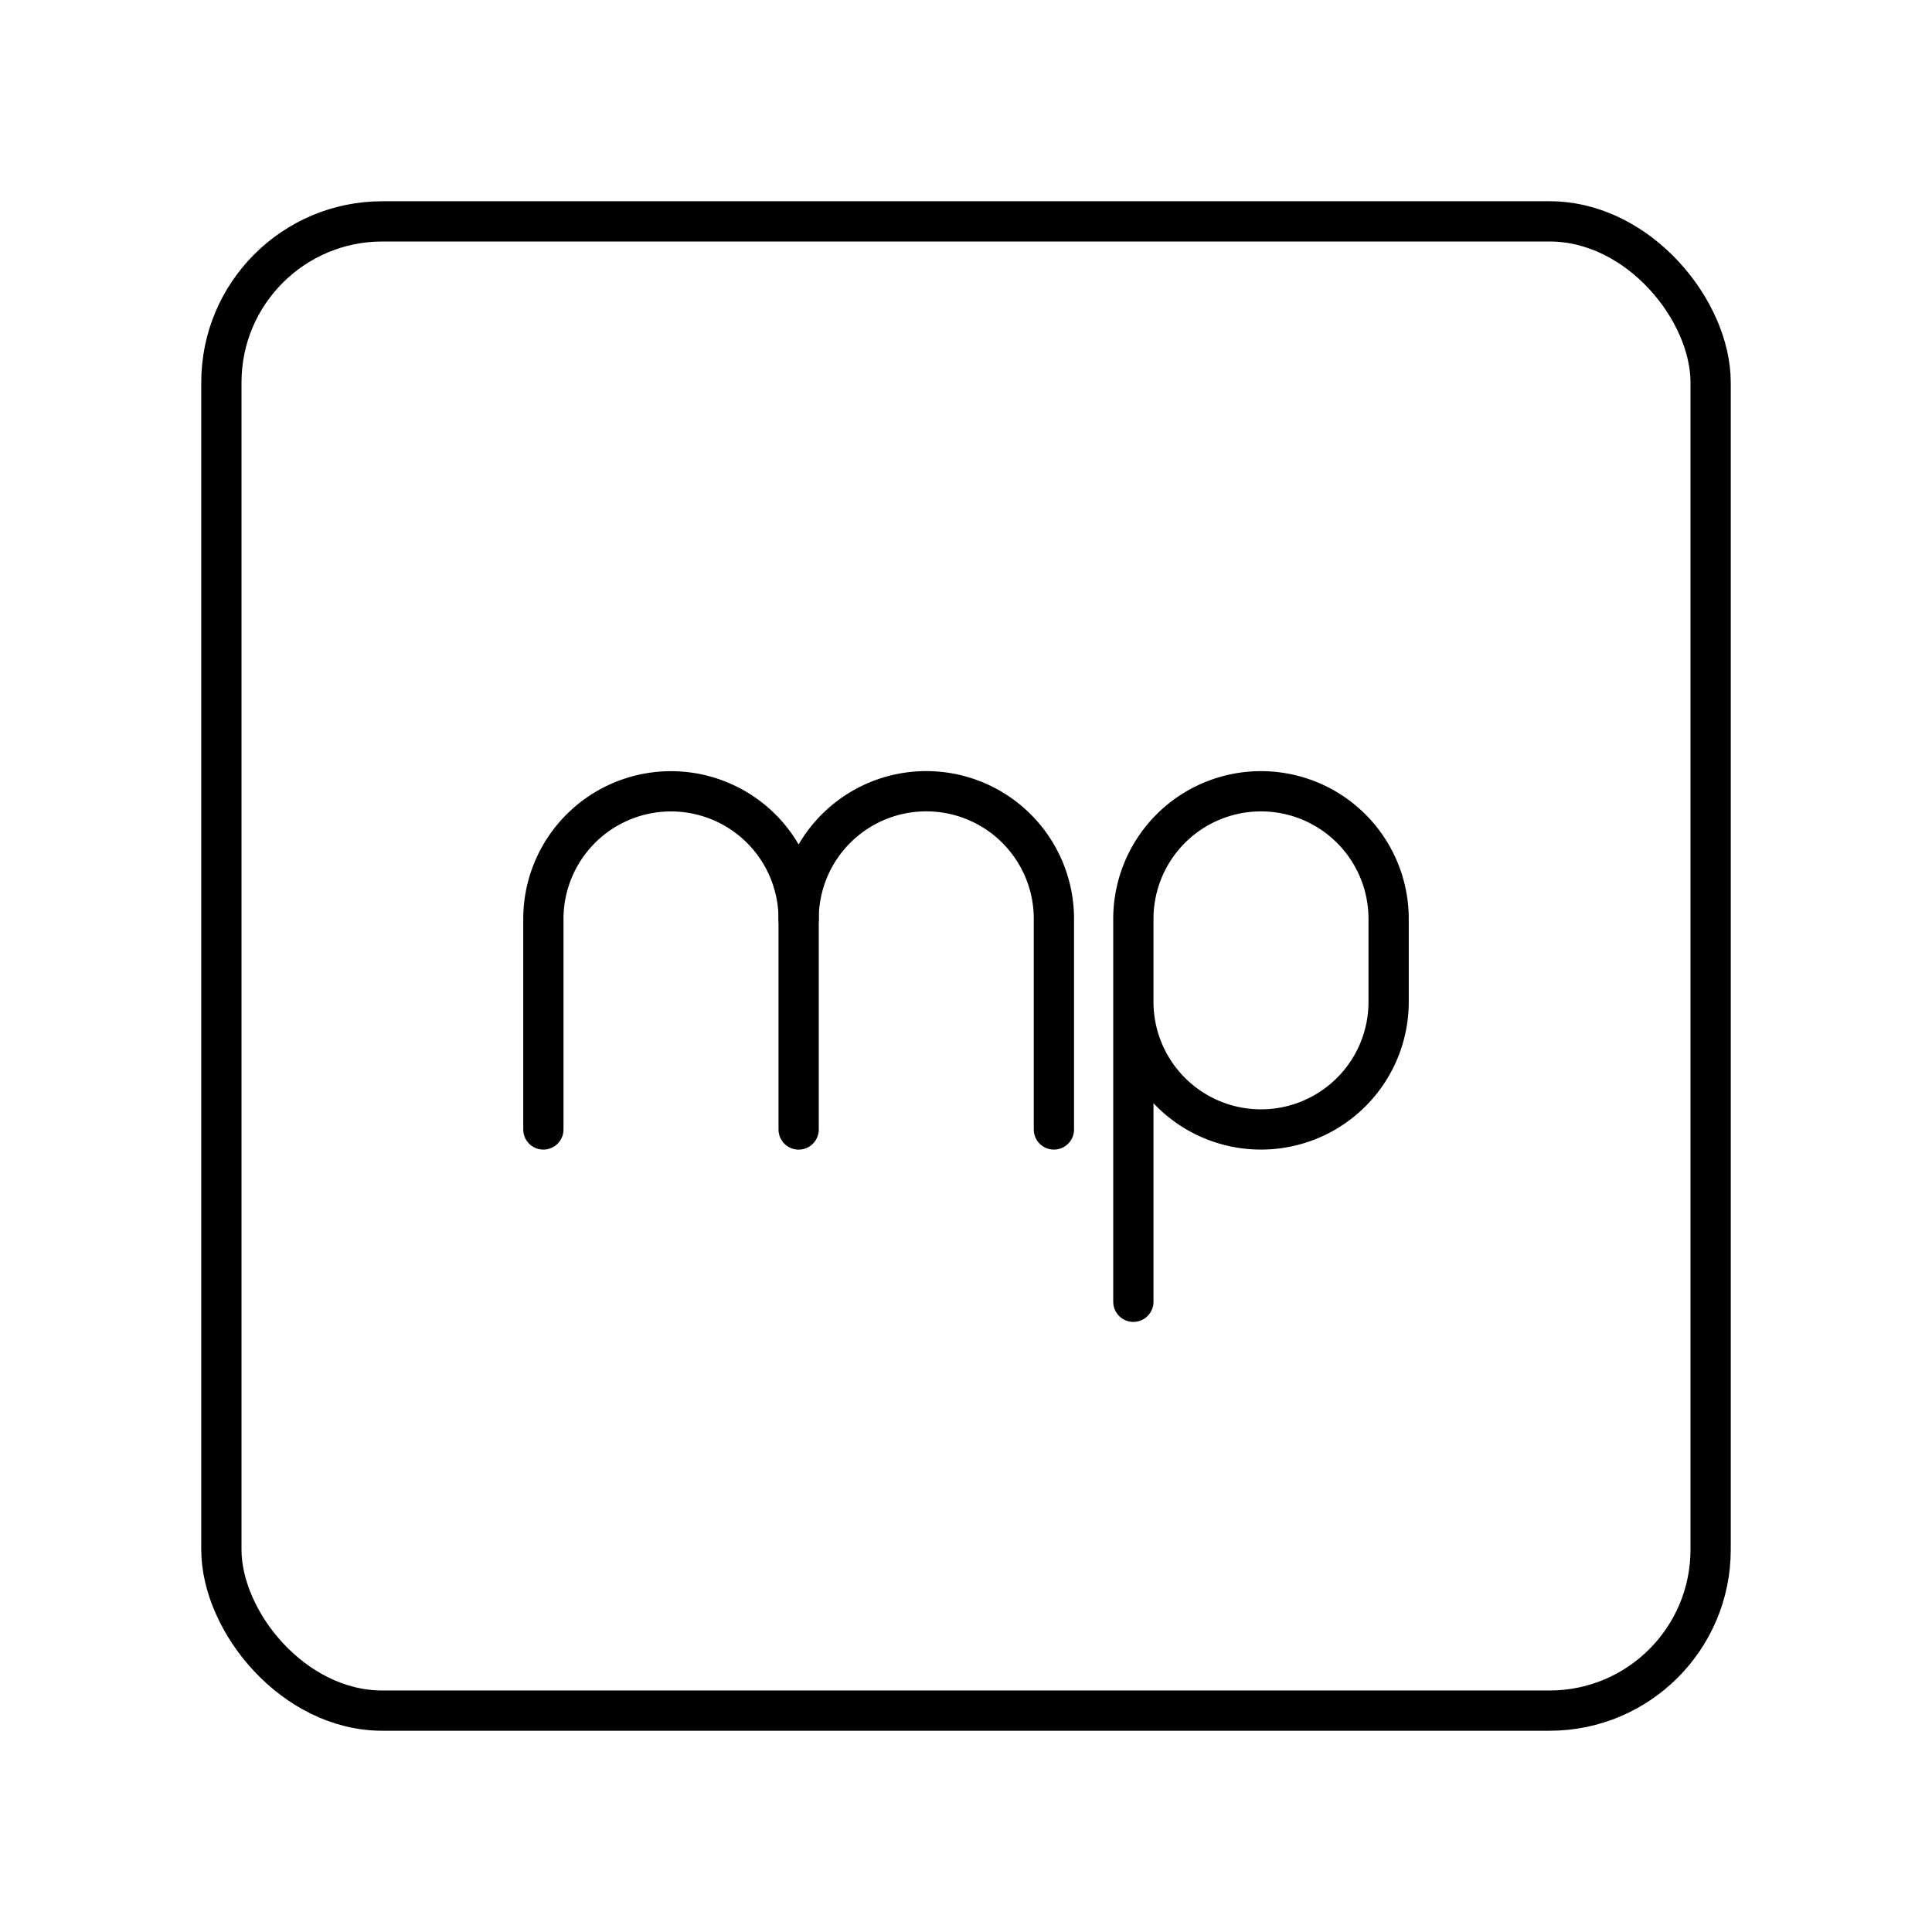 <svg xmlns="http://www.w3.org/2000/svg" width="1em" height="1em" viewBox="0 0 48 48"><path fill="none" stroke="currentColor" stroke-linecap="round" stroke-linejoin="round" d="M13.5 28.061V22.83a3.17 3.17 0 0 1 3.17-3.17h0a3.17 3.17 0 0 1 3.172 3.17v5.232"/><path fill="none" stroke="currentColor" stroke-linecap="round" stroke-linejoin="round" d="M19.842 22.83a3.17 3.17 0 0 1 3.17-3.172h0a3.17 3.17 0 0 1 3.172 3.171v5.232m1.974-3.171a3.17 3.17 0 0 0 3.171 3.171h0a3.17 3.17 0 0 0 3.171-3.17v-2.062a3.17 3.17 0 0 0-3.17-3.17h0a3.17 3.17 0 0 0-3.172 3.17m0 0v9.513"/><rect width="37" height="37" x="5.5" y="5.5" fill="none" stroke="currentColor" stroke-linecap="round" stroke-linejoin="round" rx="4" ry="4"/></svg>